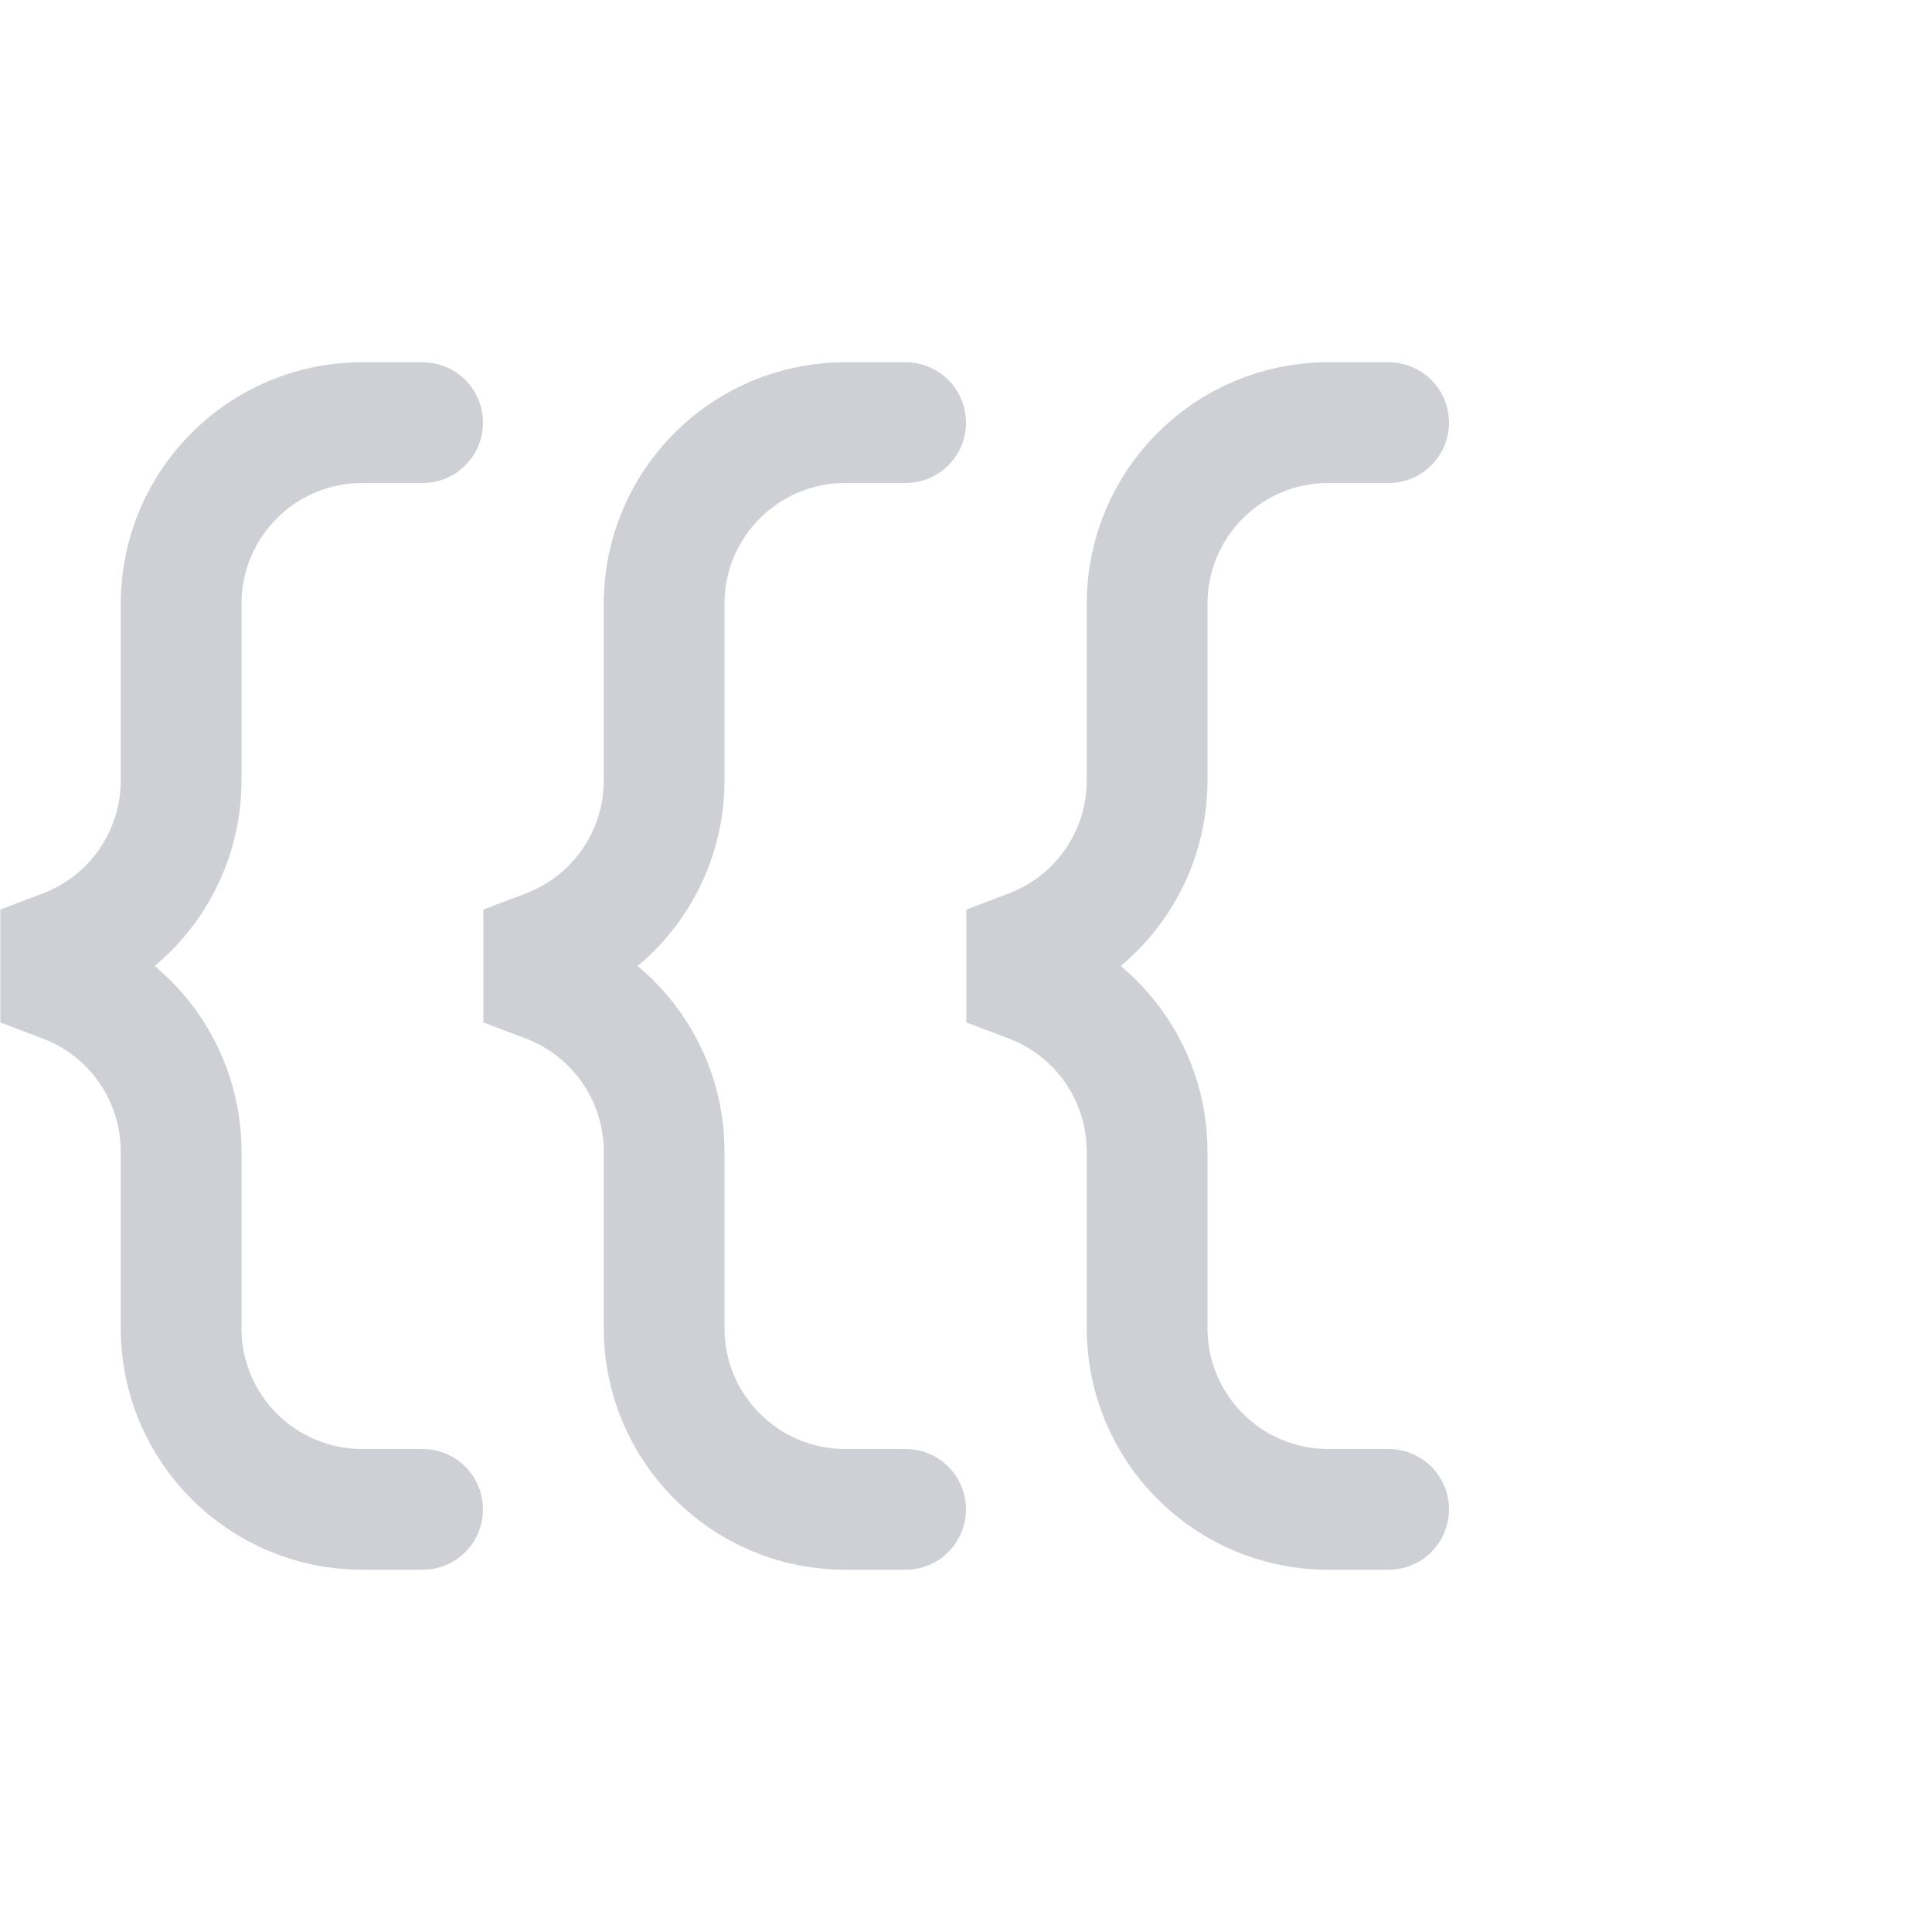 <!-- Copyright 2000-2025 JetBrains s.r.o. and contributors. Use of this source code is governed by the Apache 2.0 license. -->
<svg width="16" height="16" viewBox="0 0 16 16" fill="none" xmlns="http://www.w3.org/2000/svg">
<path d="M3.5 12.5H3C2.171 12.5 1.5 11.828 1.5 11V9.536C1.5 8.912 1.114 8.354 0.531 8.133L0.18 8L0.531 7.867C1.114 7.646 1.5 7.088 1.5 6.464V5C1.5 4.172 2.171 3.5 3 3.5H3.5" stroke="#CED0D6" stroke-linecap="round" stroke-linejoin="bevel"/>
<path d="M7.5 12.5H7C6.171 12.5 5.5 11.828 5.5 11V9.536C5.5 8.912 5.114 8.354 4.531 8.133L4.18 8L4.531 7.867C5.114 7.646 5.5 7.088 5.5 6.464V5C5.5 4.172 6.171 3.5 7 3.5H7.5" stroke="#CED0D6" stroke-linecap="round" stroke-linejoin="bevel"/>
<path d="M11.5 12.5H11C10.171 12.5 9.5 11.828 9.5 11V9.536C9.5 8.912 9.114 8.354 8.531 8.133L8.18 8L8.531 7.867C9.114 7.646 9.5 7.088 9.5 6.464V5C9.5 4.172 10.171 3.5 11 3.5H11.5" stroke="#CED0D6" stroke-linecap="round" stroke-linejoin="bevel"/>
</svg>
